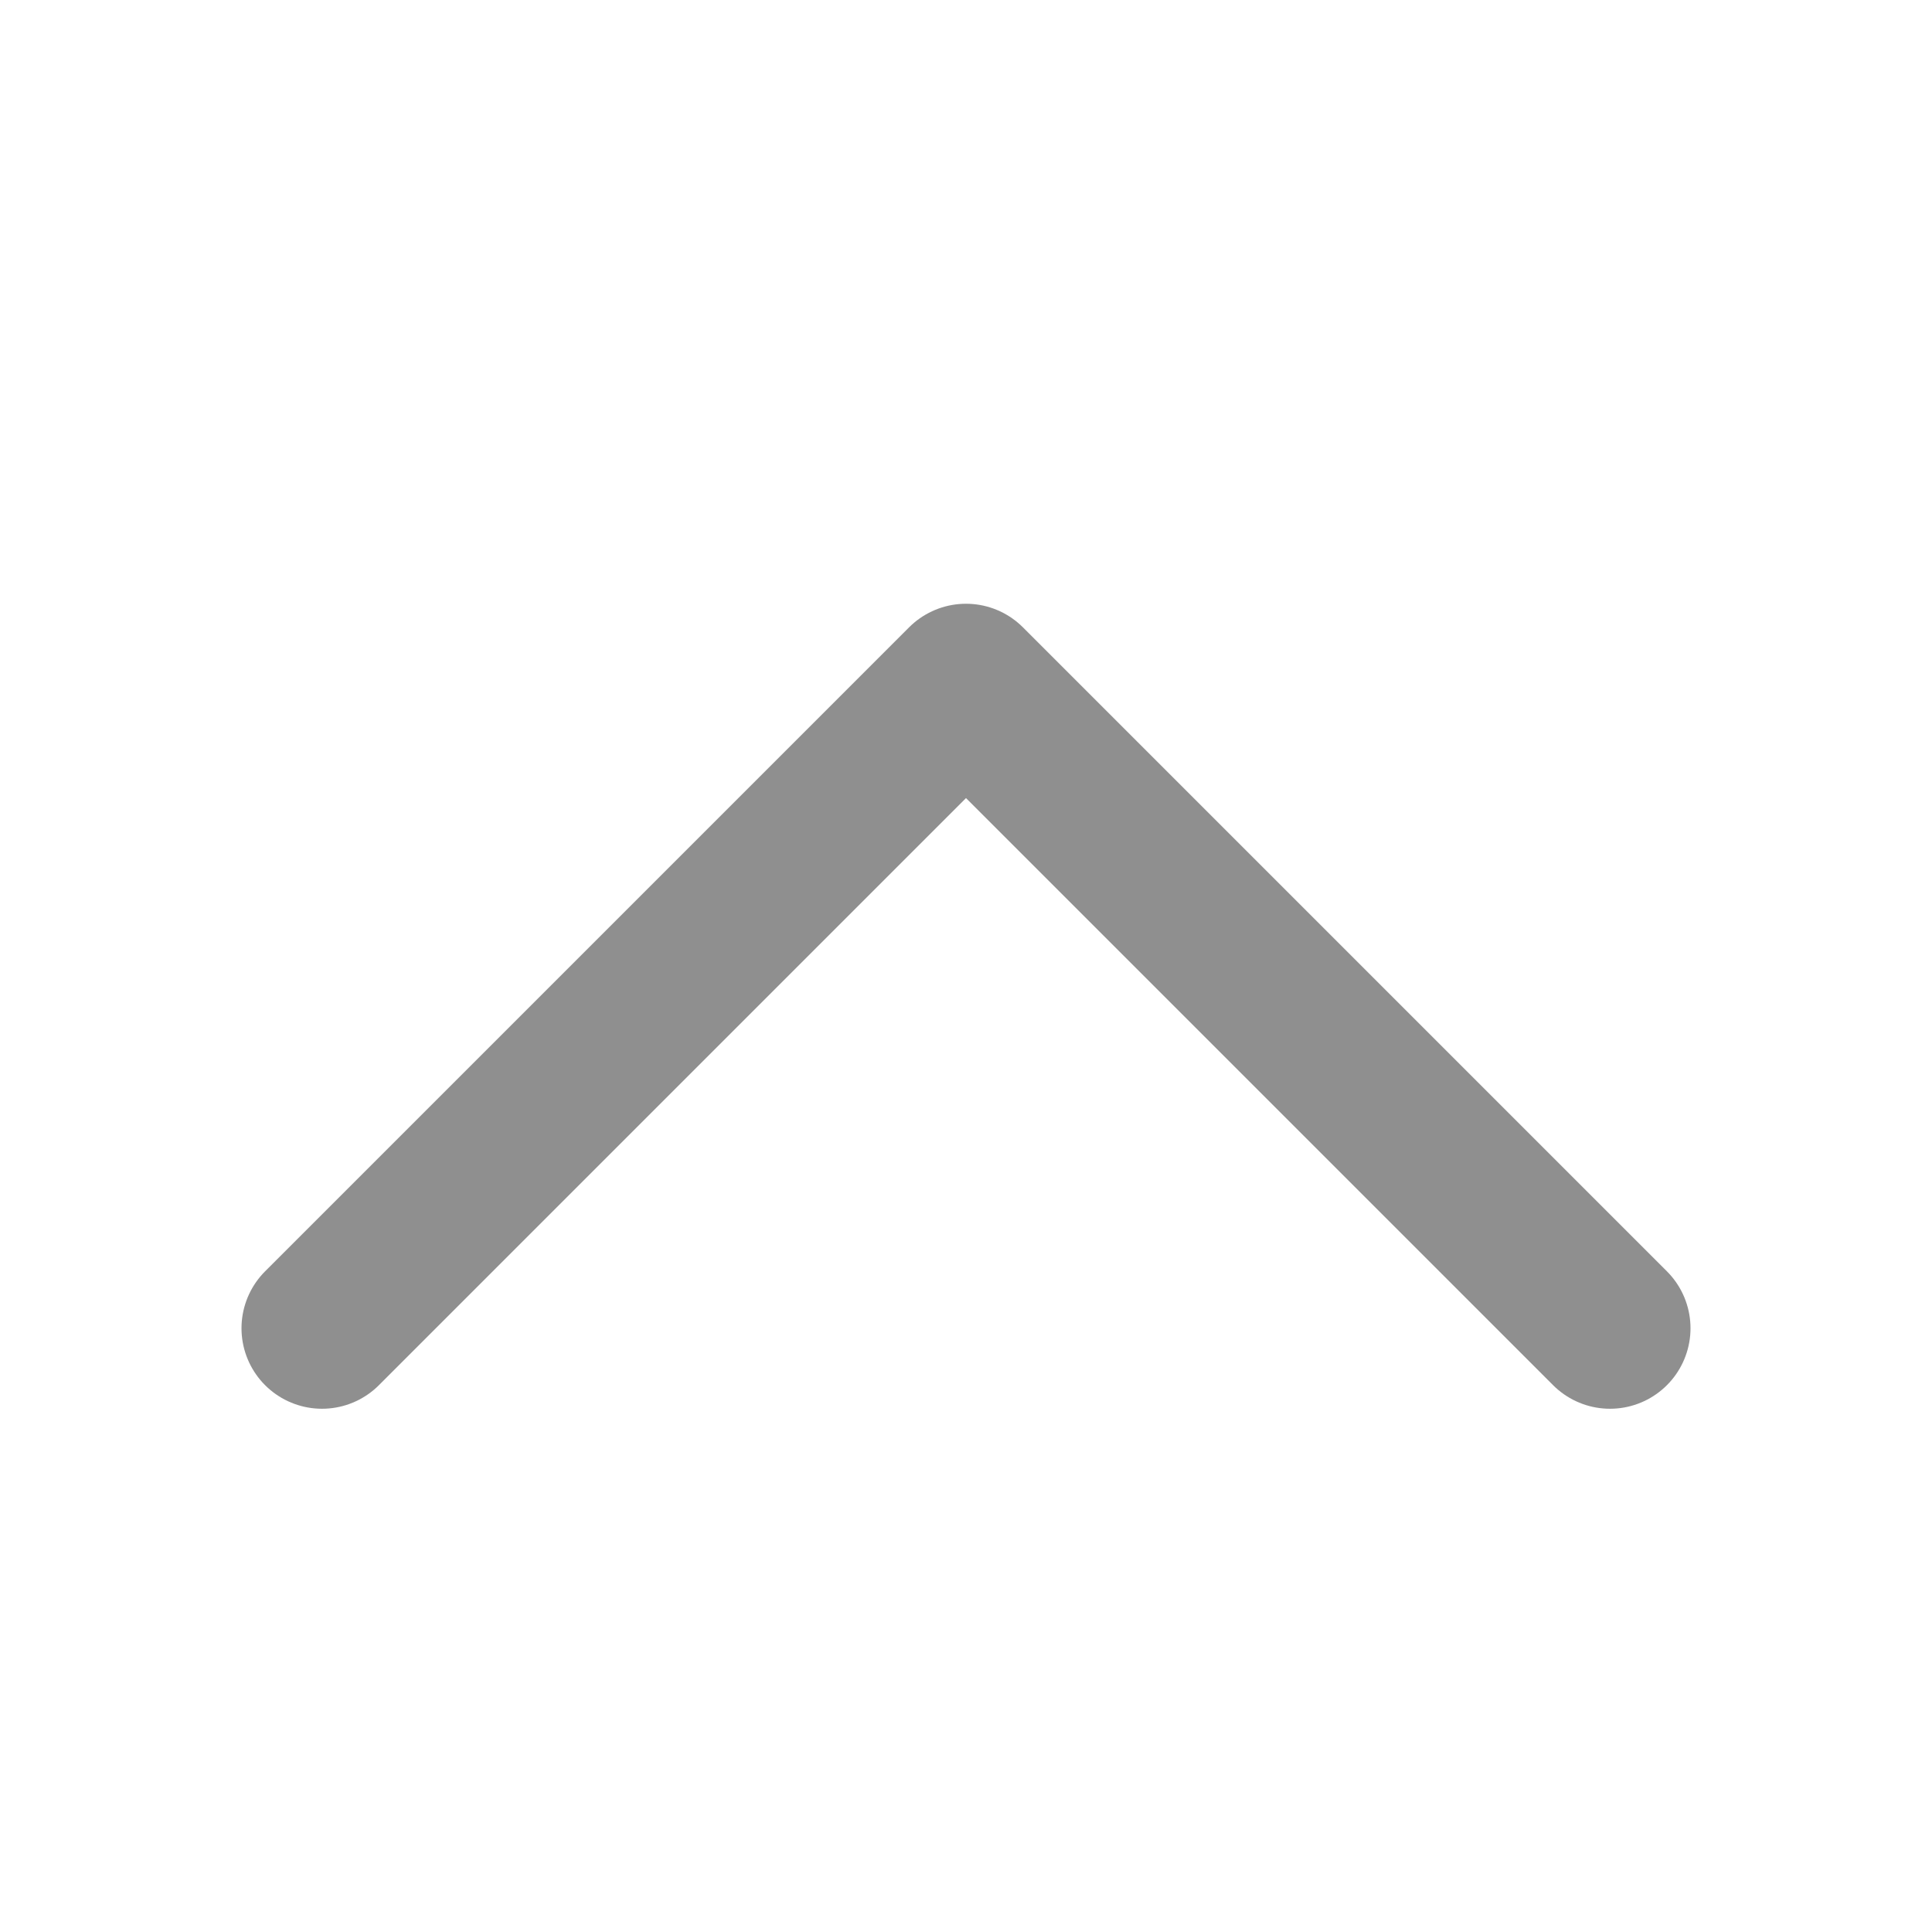 <svg width="24" height="24" viewBox="0 0 24 24" fill="none" xmlns="http://www.w3.org/2000/svg">
<path d="M4 16.5L12 8.5L20 16.5" stroke="#8F8F8F" stroke-width="2" stroke-linecap="round" stroke-linejoin="round"/>
</svg>

